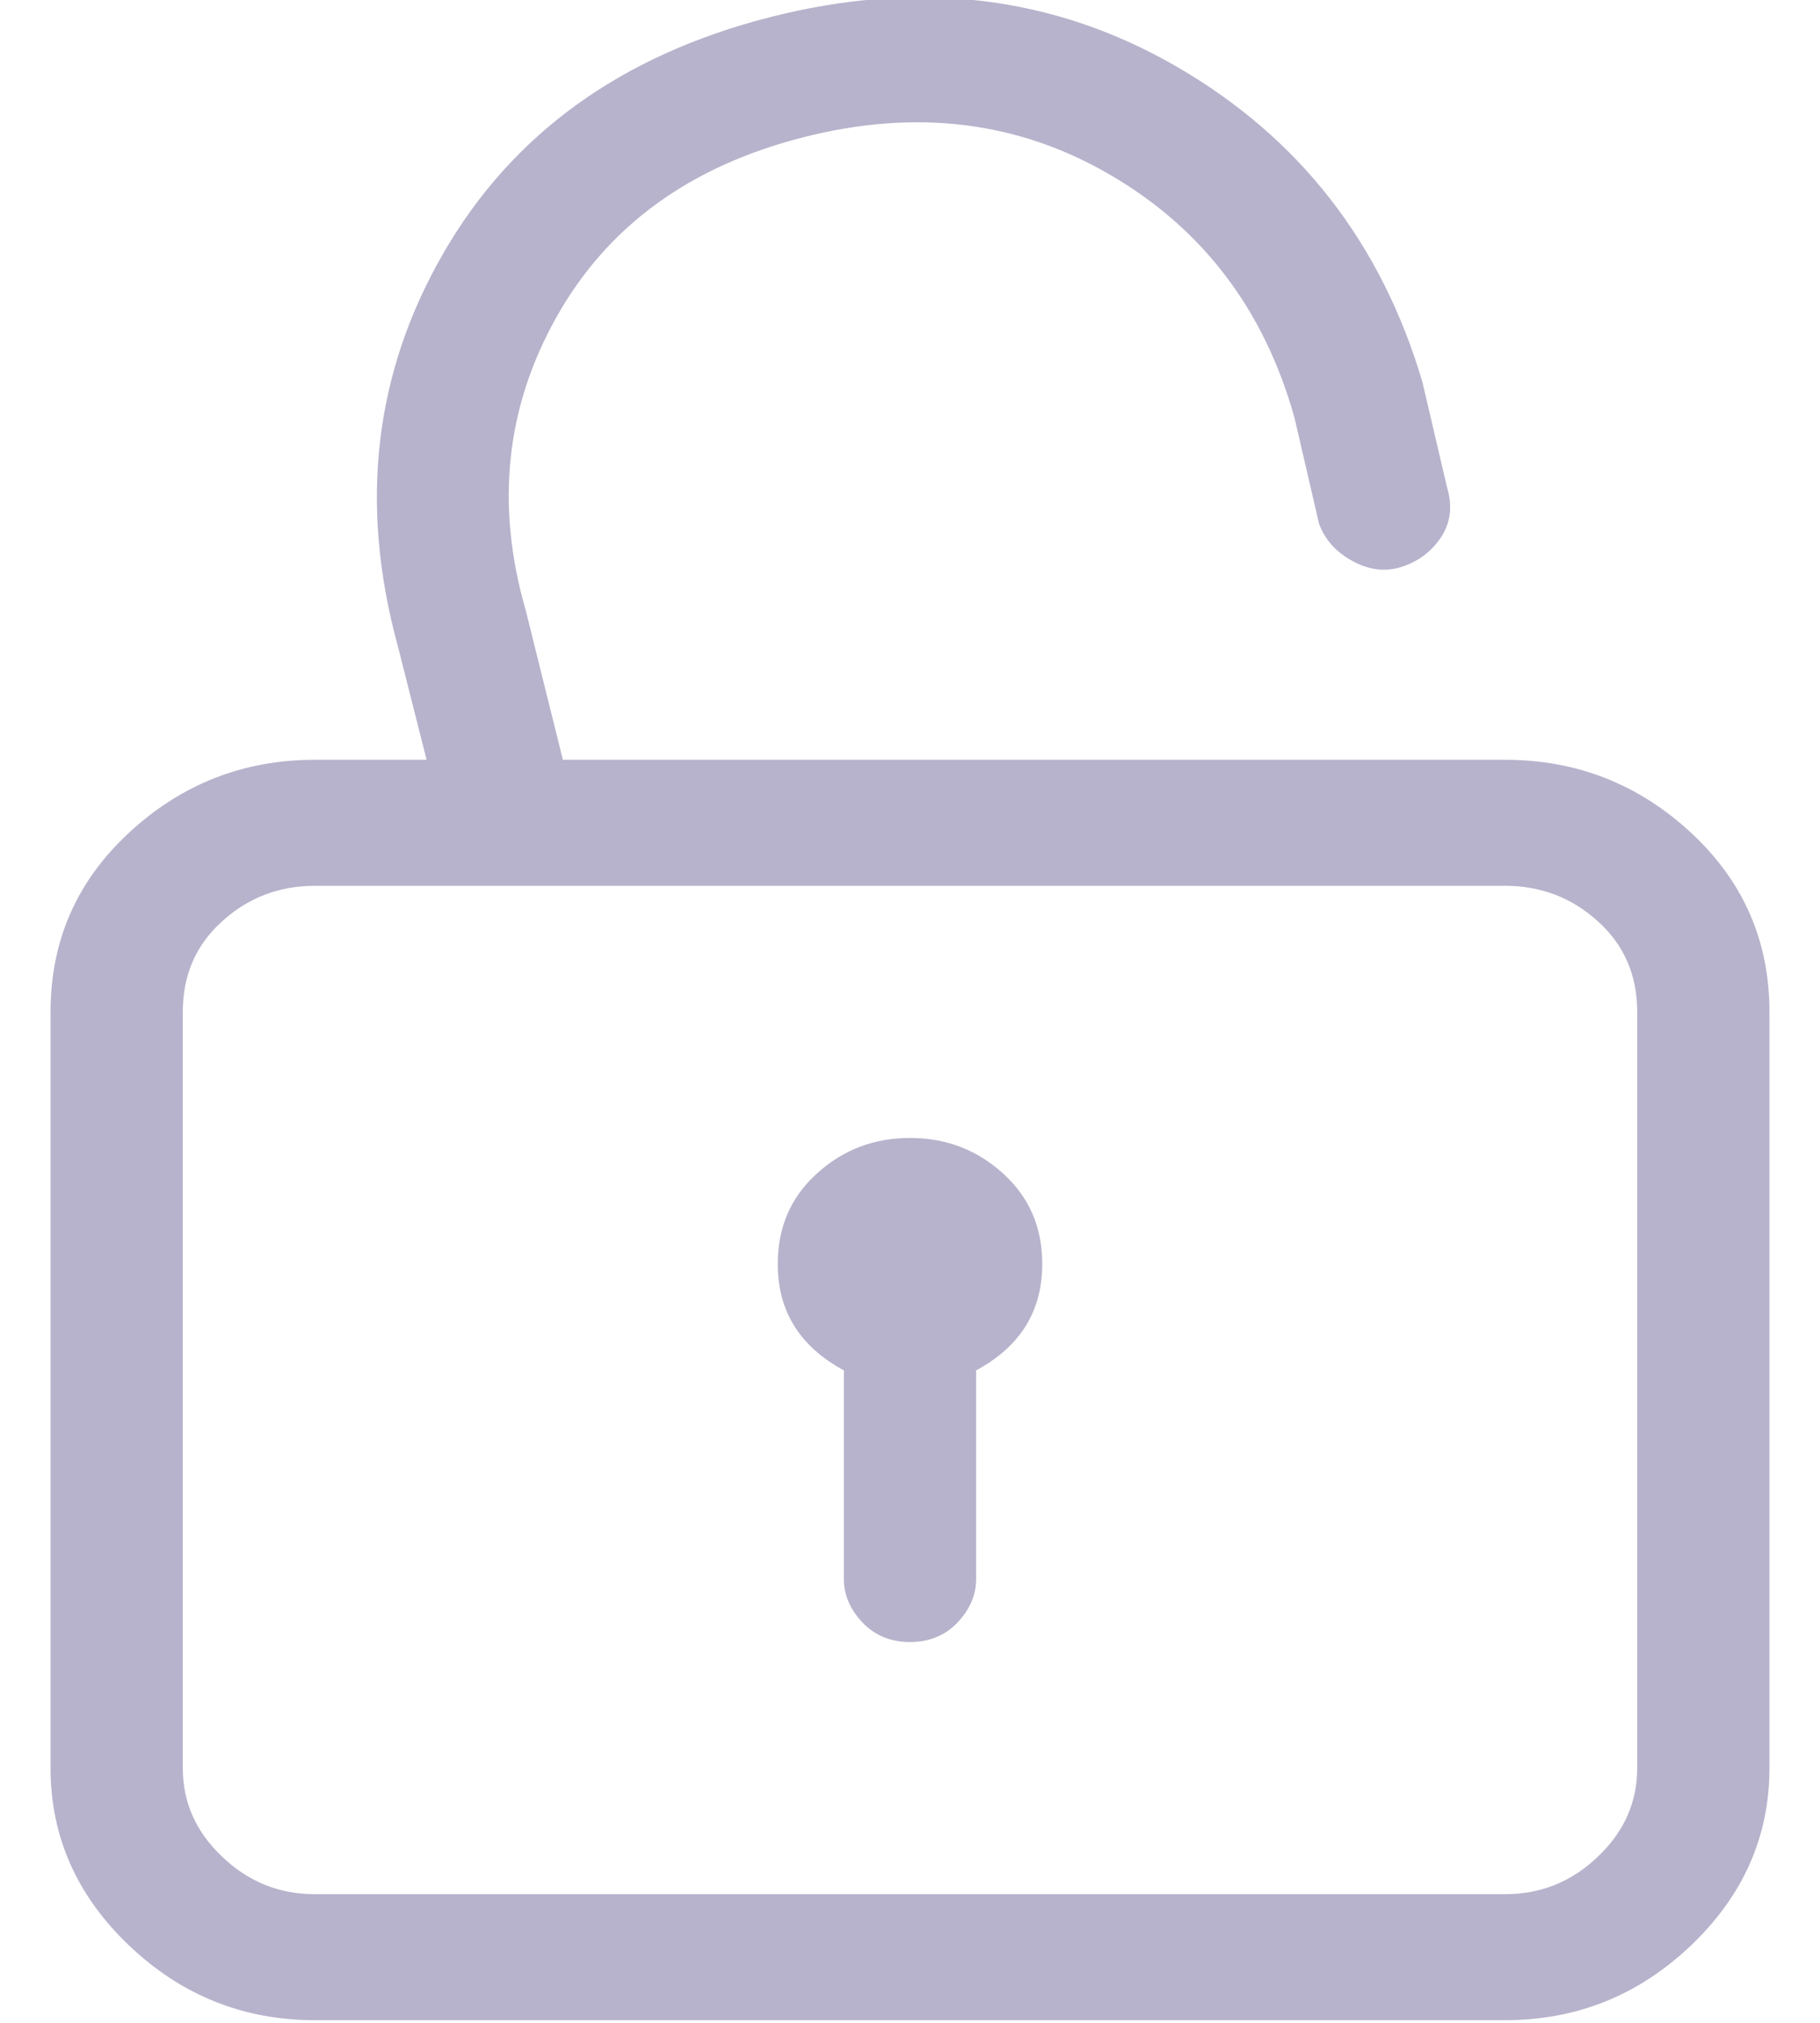 <?xml version="1.0" encoding="UTF-8"?>
<svg width="18px" height="20px" viewBox="0 0 18 20" version="1.1" xmlns="http://www.w3.org/2000/svg" xmlns:xlink="http://www.w3.org/1999/xlink">
    <!-- Generator: sketchtool 51.1 (57501) - http://www.bohemiancoding.com/sketch -->
    <title>59FF7F64-1B20-42E5-AB39-F92343C73DA4</title>
    <desc>Created with sketchtool.</desc>
    <defs></defs>
    <g id="Page-1" stroke="none" stroke-width="1" fill="none" fill-rule="evenodd">
        <g id="UI_icons" transform="translate(-67, -15)" fill="#B7B3CC">
            <g id="unlock" transform="translate(67.5, 14.974)">
                <path d="M9.808,12.523 C9.808,12.99 9.59,13.34 9.154,13.575 L9.154,15.638 C9.154,15.795 9.093,15.937 8.971,16.067 C8.847,16.197 8.69,16.261 8.5,16.261 C8.31,16.261 8.153,16.197 8.029,16.067 C7.907,15.937 7.846,15.795 7.846,15.638 L7.846,13.575 C7.41,13.34 7.192,12.99 7.192,12.523 C7.192,12.159 7.321,11.862 7.581,11.627 C7.839,11.393 8.146,11.277 8.5,11.277 C8.854,11.277 9.161,11.393 9.419,11.627 C9.679,11.862 9.808,12.159 9.808,12.523 Z M15.692,10.03 C15.692,9.667 15.563,9.369 15.303,9.135 C15.045,8.901 14.739,8.784 14.385,8.784 L2.615,8.784 C2.261,8.784 1.955,8.901 1.697,9.135 C1.437,9.369 1.308,9.667 1.308,10.03 L1.308,17.508 C1.308,17.845 1.437,18.137 1.697,18.383 C1.955,18.631 2.261,18.754 2.615,18.754 L14.385,18.754 C14.739,18.754 15.045,18.631 15.303,18.383 C15.563,18.137 15.692,17.845 15.692,17.508 L15.692,10.03 Z M16.224,8.259 C16.742,8.739 17,9.329 17,10.03 L17,17.508 C17,18.182 16.742,18.767 16.224,19.261 C15.706,19.754 15.093,20 14.385,20 L2.615,20 C1.907,20 1.294,19.754 0.776,19.261 C0.258,18.767 0,18.182 0,17.508 L0,10.03 C0,9.329 0.258,8.739 0.776,8.259 C1.294,7.779 1.907,7.538 2.615,7.538 L3.719,7.538 L3.433,6.408 C3.051,5.008 3.201,3.715 3.883,2.533 C4.563,1.352 5.639,0.574 7.11,0.197 C8.582,-0.18 9.923,-0.017 11.136,0.684 C12.348,1.385 13.159,2.424 13.567,3.8 L13.813,4.851 C13.867,5.032 13.846,5.195 13.752,5.338 C13.656,5.481 13.527,5.577 13.363,5.631 C13.199,5.682 13.037,5.662 12.873,5.571 C12.709,5.481 12.601,5.358 12.545,5.202 L12.301,4.15 C12.001,3.085 11.394,2.288 10.482,1.756 C9.569,1.222 8.554,1.099 7.438,1.385 C6.321,1.671 5.51,2.261 5.006,3.157 C4.502,4.052 4.399,5.019 4.699,6.058 L5.067,7.538 L14.385,7.538 C15.093,7.538 15.706,7.779 16.224,8.259 Z" id="Page-1"></path>
            </g>
        </g>
    </g>
</svg>